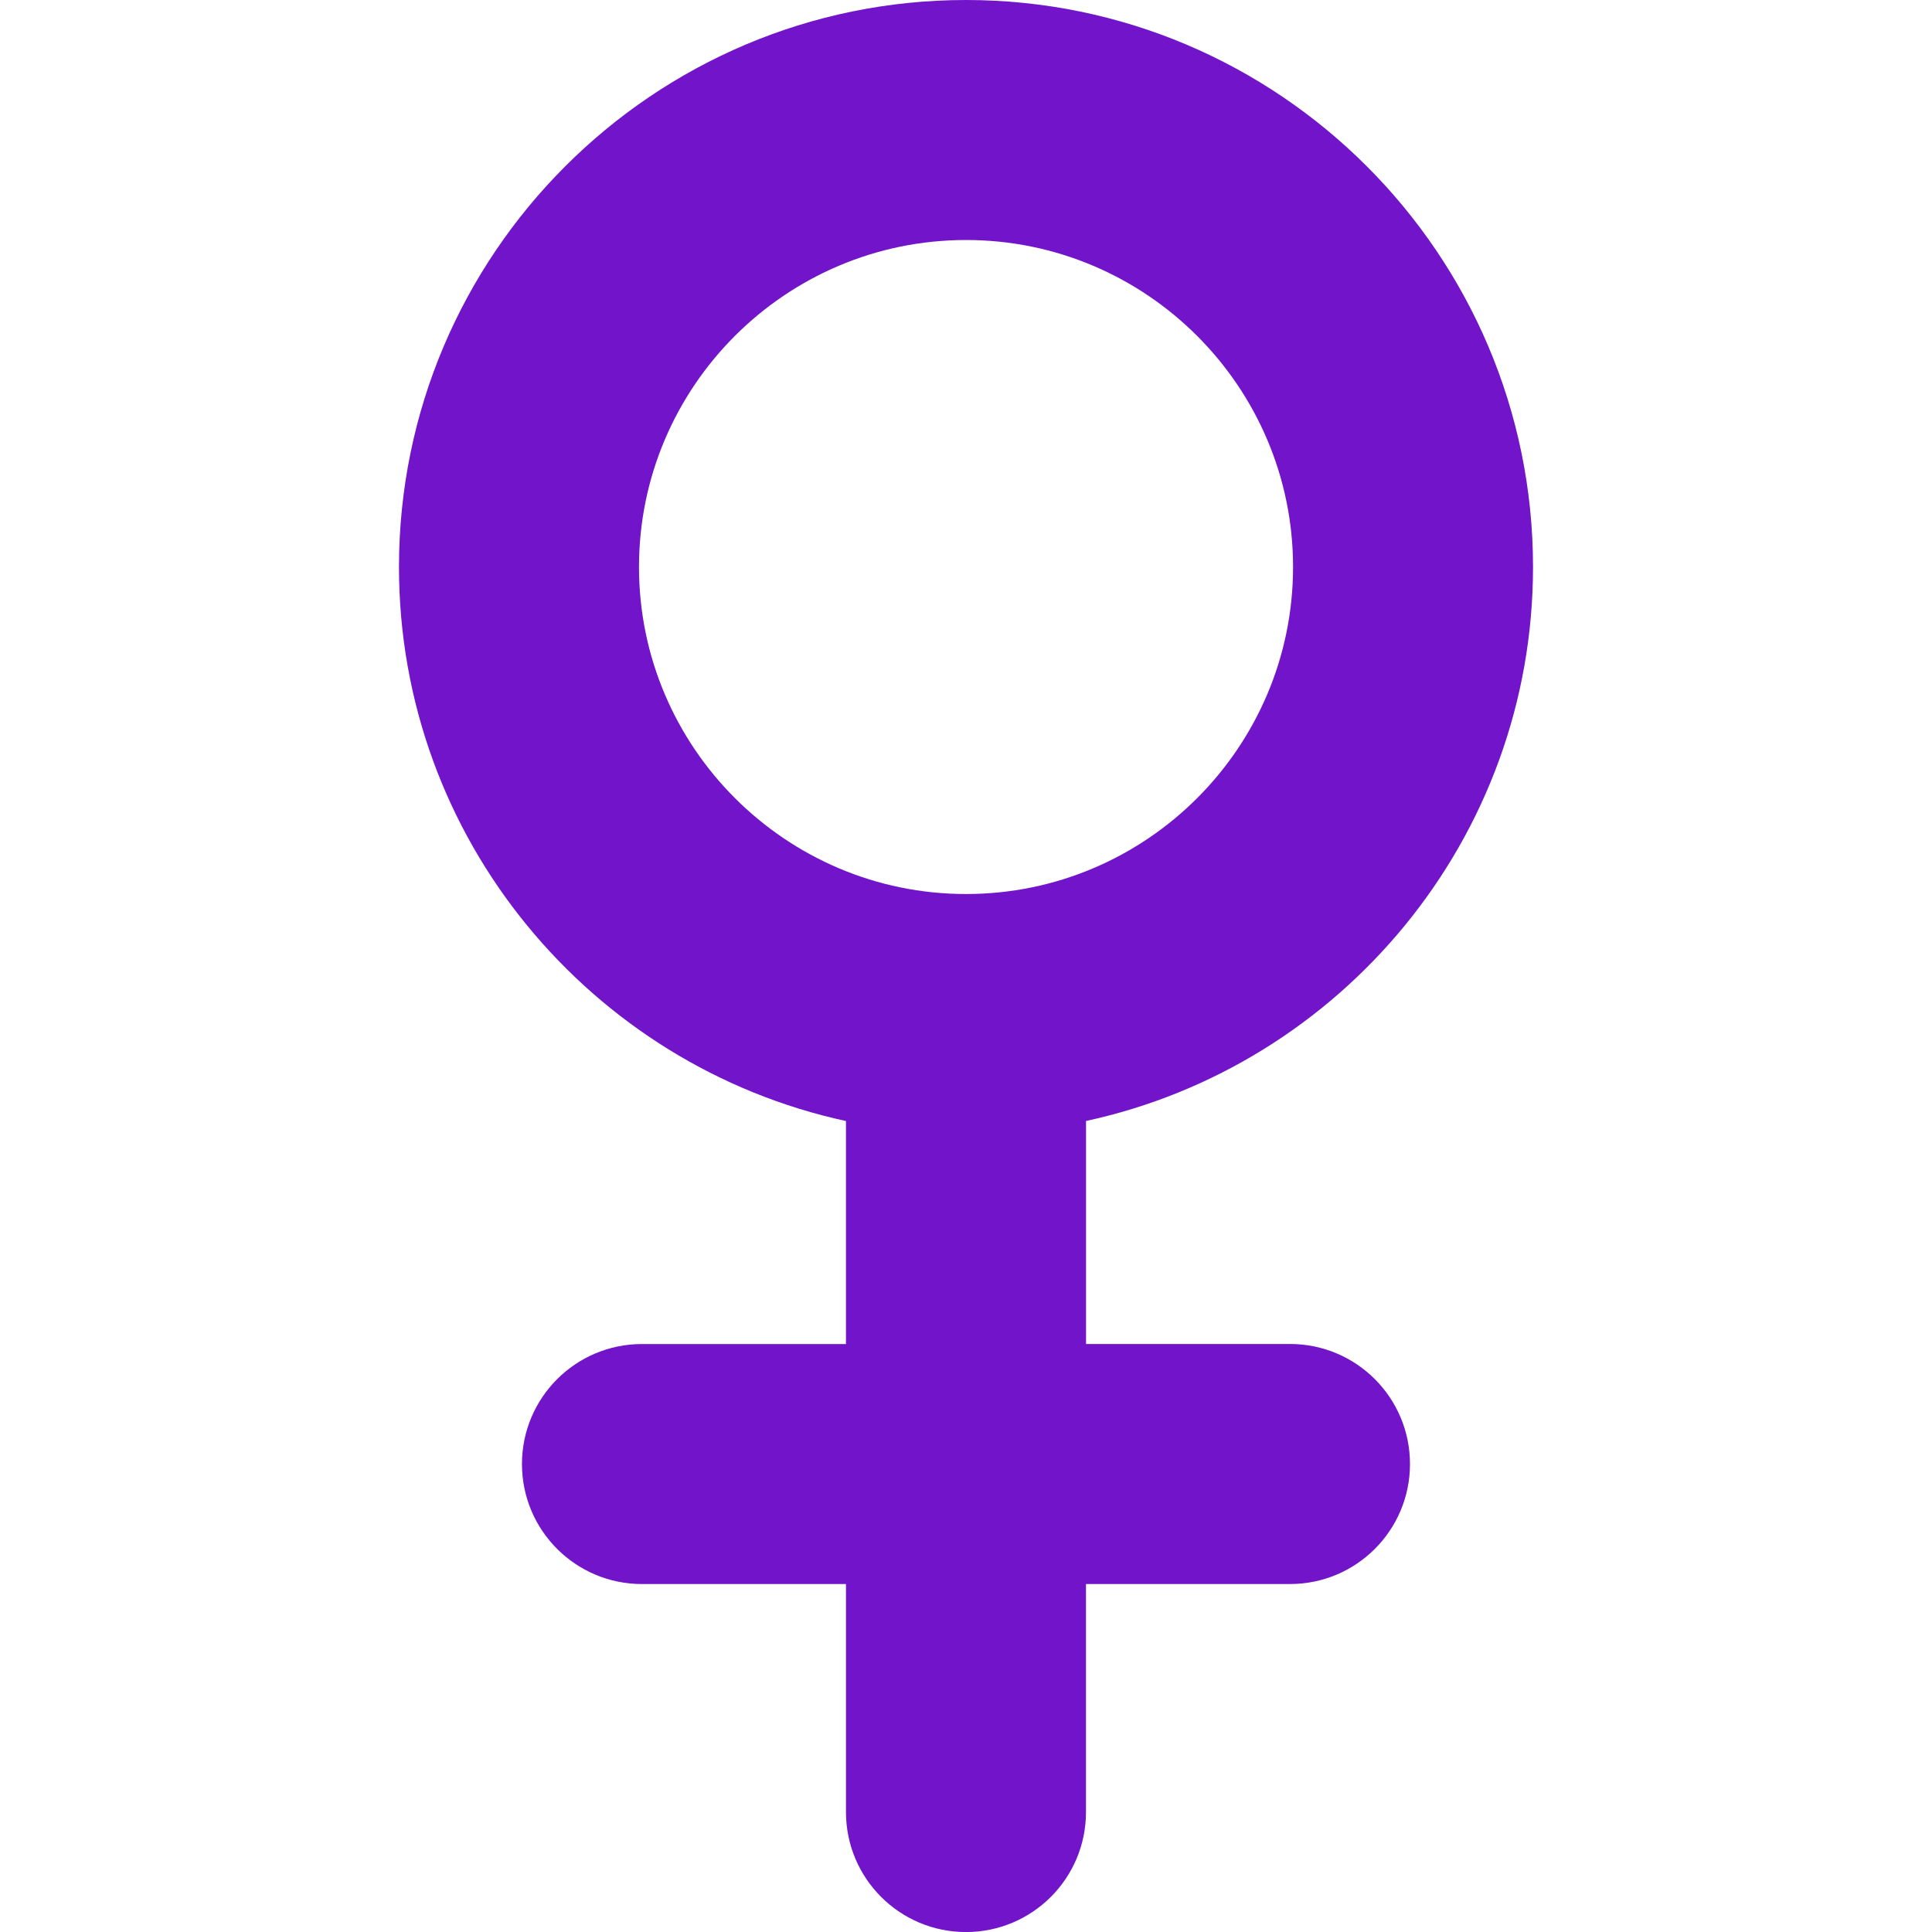 <svg xmlns="http://www.w3.org/2000/svg" width="82" height="82" viewBox="0 0 40.249 40.249" style="enable-background:new 0 0 40.249 40.249" xml:space="preserve"><path d="M26.875 27.999h-4.25v-4.646c5.315-1.15 9.312-5.887 9.312-11.542C31.937 5.298 26.638 0 20.125 0S8.312 5.299 8.312 11.812c0 5.655 3.996 10.391 9.312 11.542V28h-4.25c-1.381 0-2.5 1.119-2.5 2.5s1.119 2.5 2.5 2.5h4.25v4.75c0 1.381 1.119 2.5 2.5 2.5s2.5-1.119 2.5-2.5V33h4.25c1.381 0 2.5-1.119 2.5-2.5s-1.118-2.501-2.499-2.501zM13.312 11.812C13.312 8.056 16.37 5 20.125 5s6.813 3.057 6.813 6.812c0 3.758-3.058 6.813-6.813 6.813s-6.813-3.058-6.813-6.813z" fill="#7214c9"/></svg>